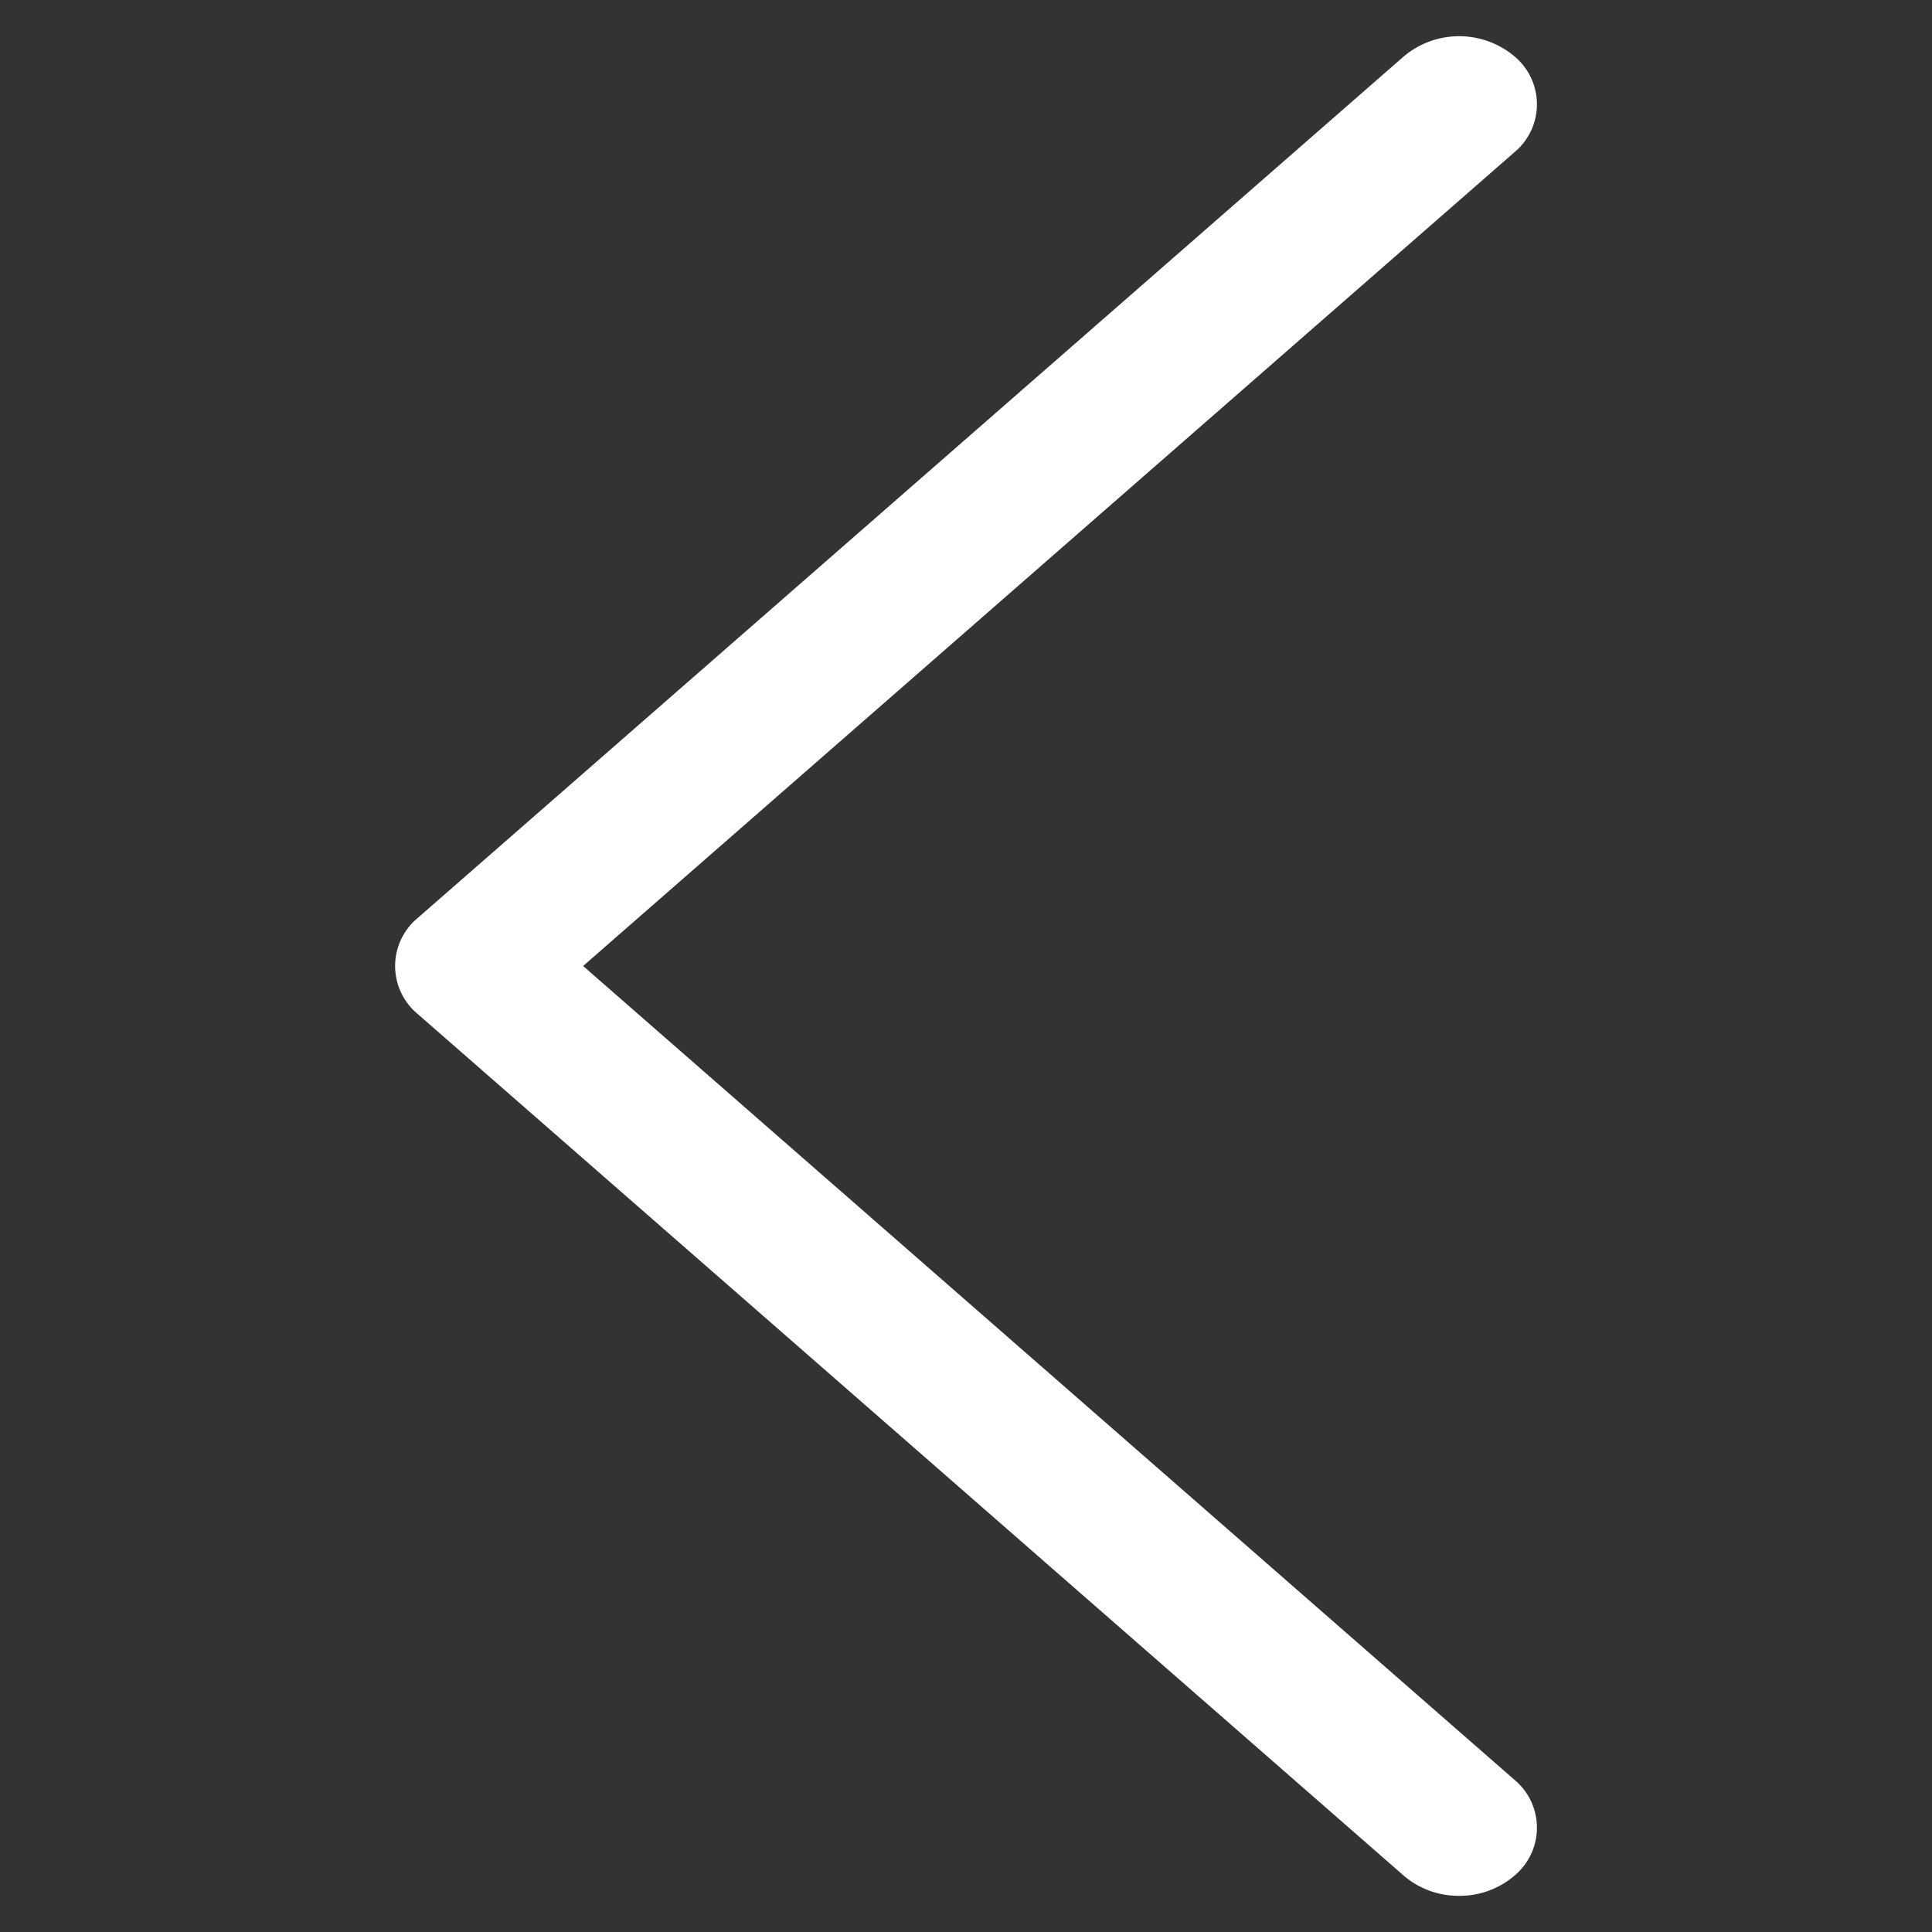 <?xml version="1.0" standalone="no"?><!DOCTYPE svg PUBLIC "-//W3C//DTD SVG 1.1//EN" "http://www.w3.org/Graphics/SVG/1.1/DTD/svg11.dtd"><svg t="1602926591533" class="icon" viewBox="0 0 1024 1024" version="1.1" xmlns="http://www.w3.org/2000/svg" p-id="2479" xmlns:xlink="http://www.w3.org/1999/xlink" width="200" height="200"><rect x="0" y="0" width="1024" height="1024" fill="#333333" stroke="none"/><defs><style type="text/css"></style></defs><path d="M773.353 1004.823a44.451 44.451 0 0 1-29.184-10.566L221.463 537.507a33.047 33.047 0 0 1 0-51.014L744.215 29.743a45.568 45.568 0 0 1 58.321 0 33.047 33.047 0 0 1 0 51.06L309.062 512l493.475 431.197a33.047 33.047 0 0 1 0 51.06 44.451 44.451 0 0 1-29.137 10.566z" fill="#ffffff" p-id="2480"></path></svg>
